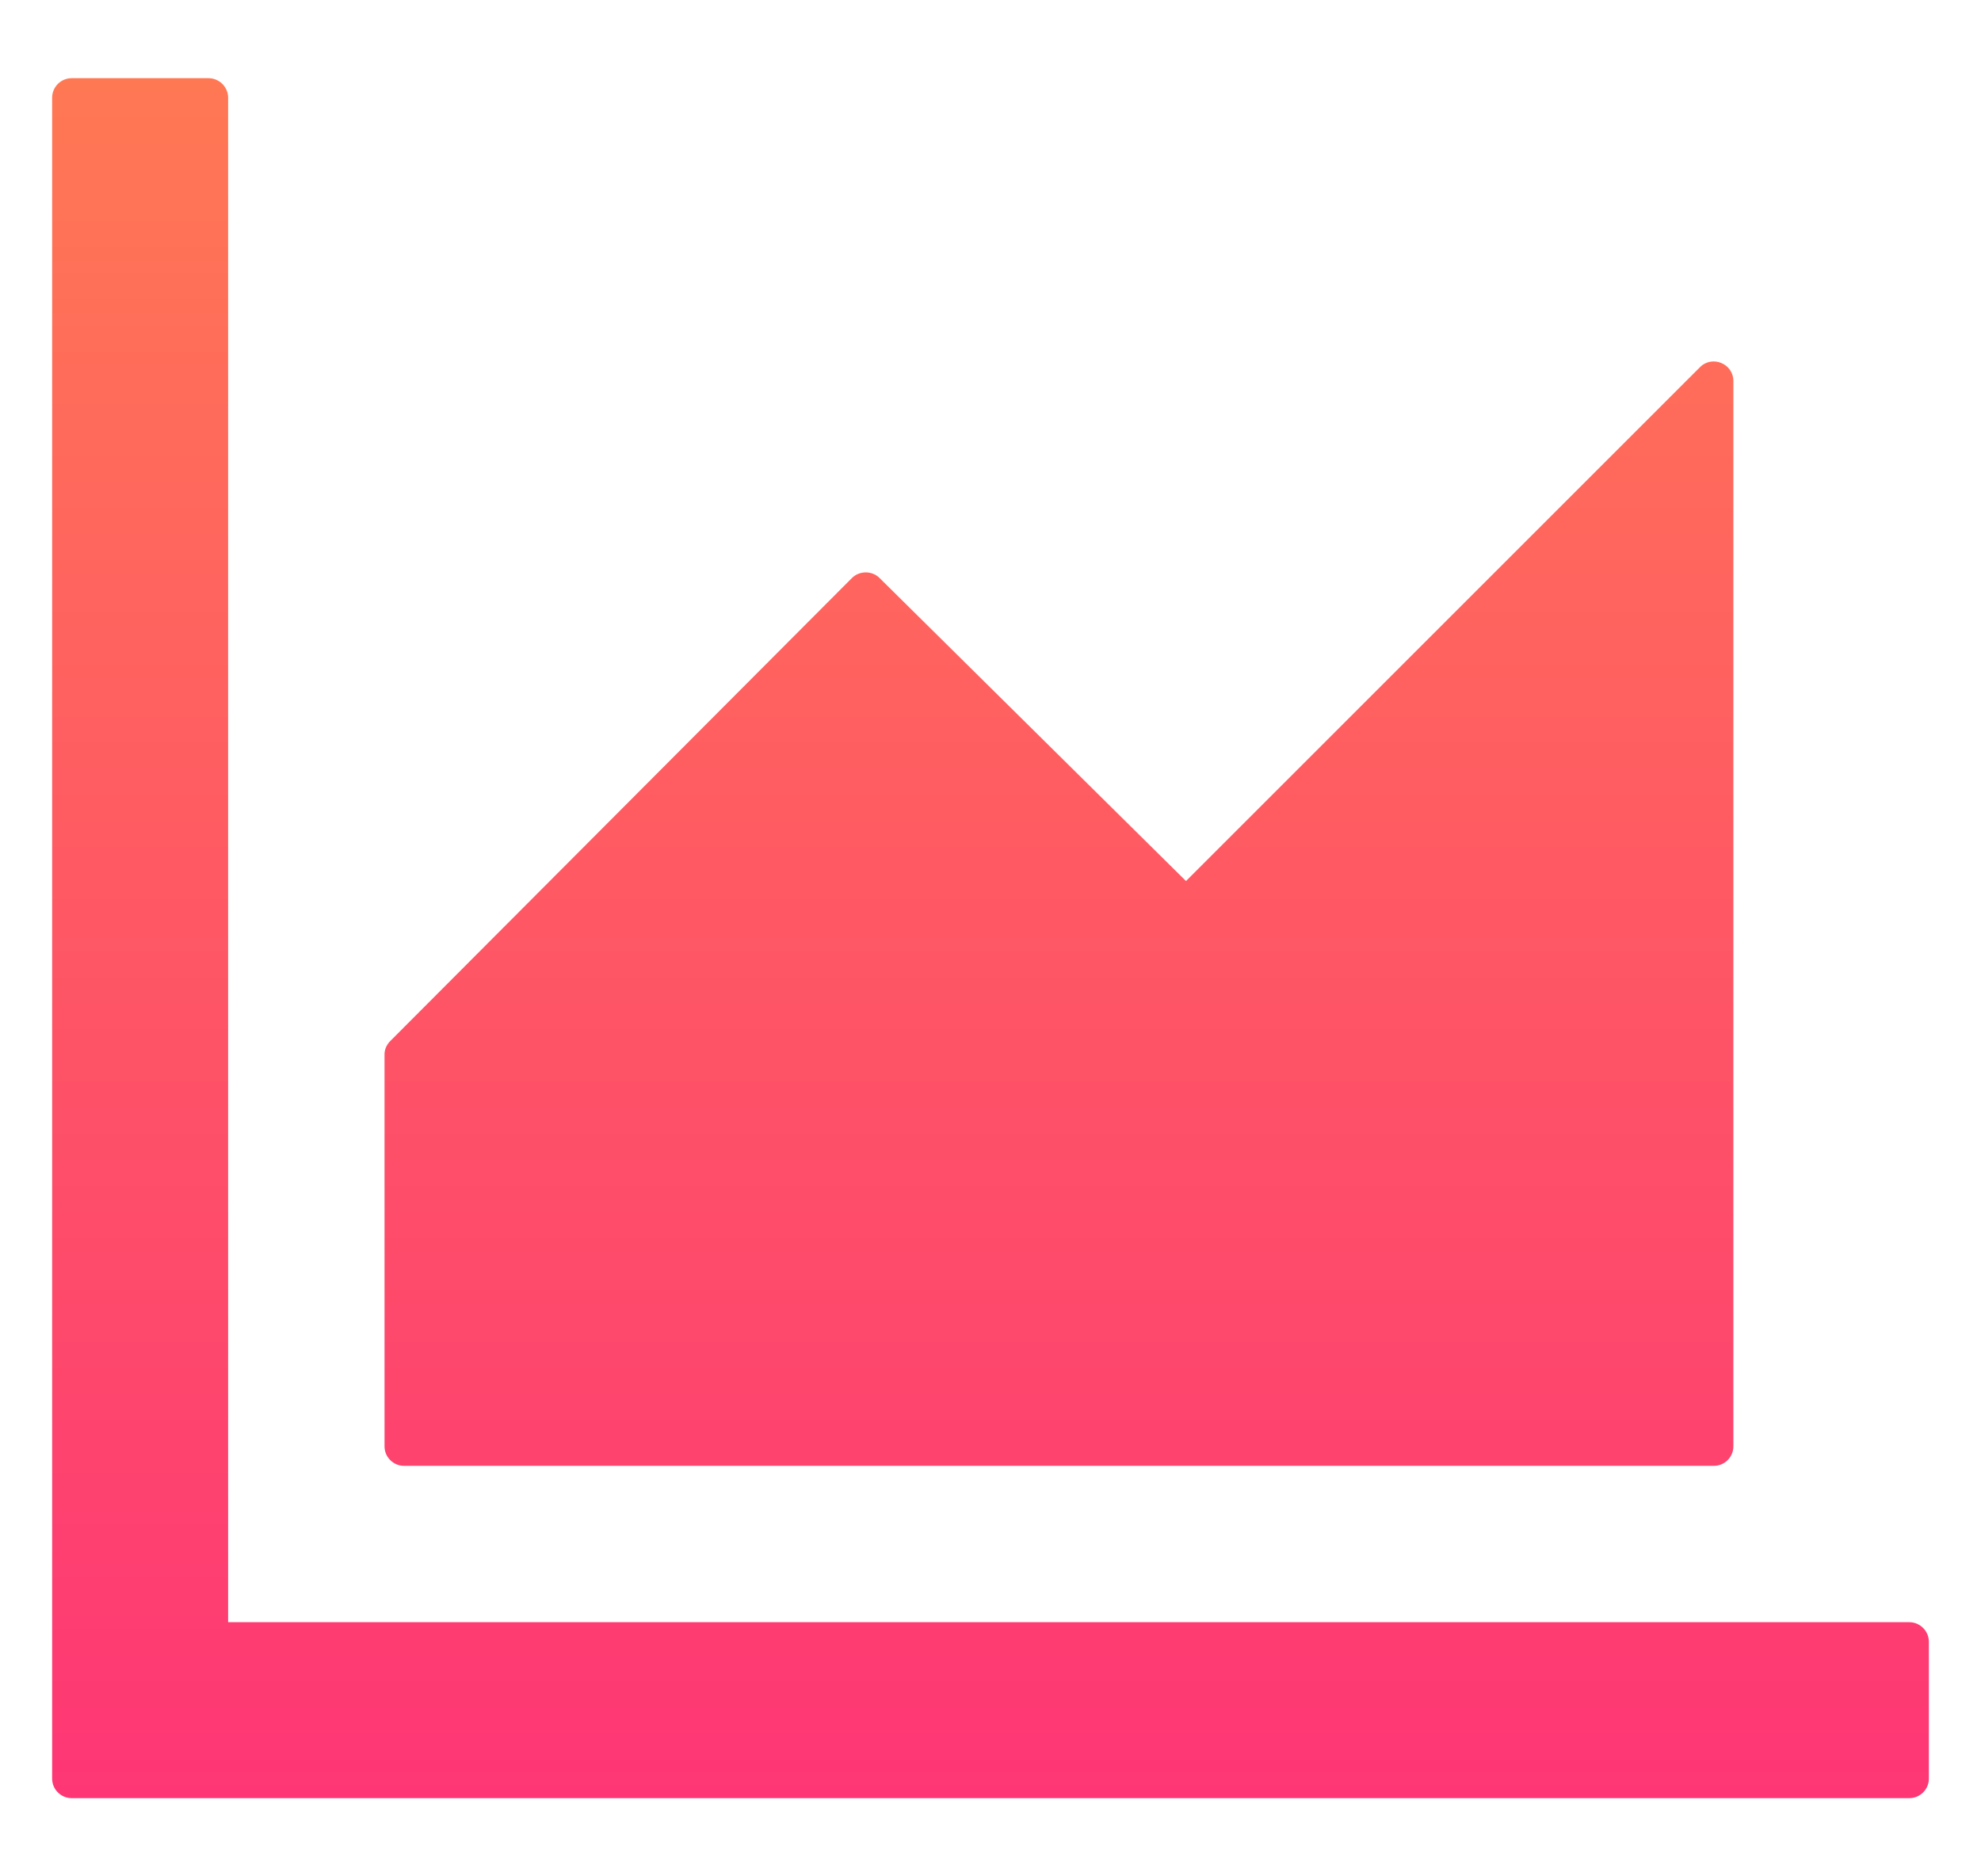 <svg width="19" height="18" viewBox="0 0 19 18" fill="none" xmlns="http://www.w3.org/2000/svg">
<path d="M18.312 15.562H2.188V0.938C2.188 0.834 2.103 0.75 2 0.75H0.688C0.584 0.75 0.5 0.834 0.5 0.938V17.062C0.5 17.166 0.584 17.25 0.688 17.25H18.312C18.416 17.25 18.5 17.166 18.5 17.062V15.75C18.5 15.647 18.416 15.562 18.312 15.562ZM3.875 14.062H16.438C16.541 14.062 16.625 13.978 16.625 13.875V3.656C16.625 3.487 16.421 3.405 16.304 3.523L11.375 8.452L8.436 5.545C8.401 5.51 8.353 5.491 8.304 5.491C8.254 5.491 8.206 5.51 8.171 5.545L3.741 9.989C3.724 10.006 3.711 10.027 3.701 10.049C3.692 10.072 3.687 10.096 3.688 10.12V13.875C3.688 13.978 3.772 14.062 3.875 14.062Z" fill="url(#paint0_linear_819_3604)"/>
<defs>
<linearGradient id="paint0_linear_819_3604" x1="9.5" y1="0.75" x2="9.5" y2="17.25" gradientUnits="userSpaceOnUse">
<stop stop-color="#FF7854"/>
<stop offset="1" stop-color="#FE3675"/>
</linearGradient>
</defs>
</svg>
